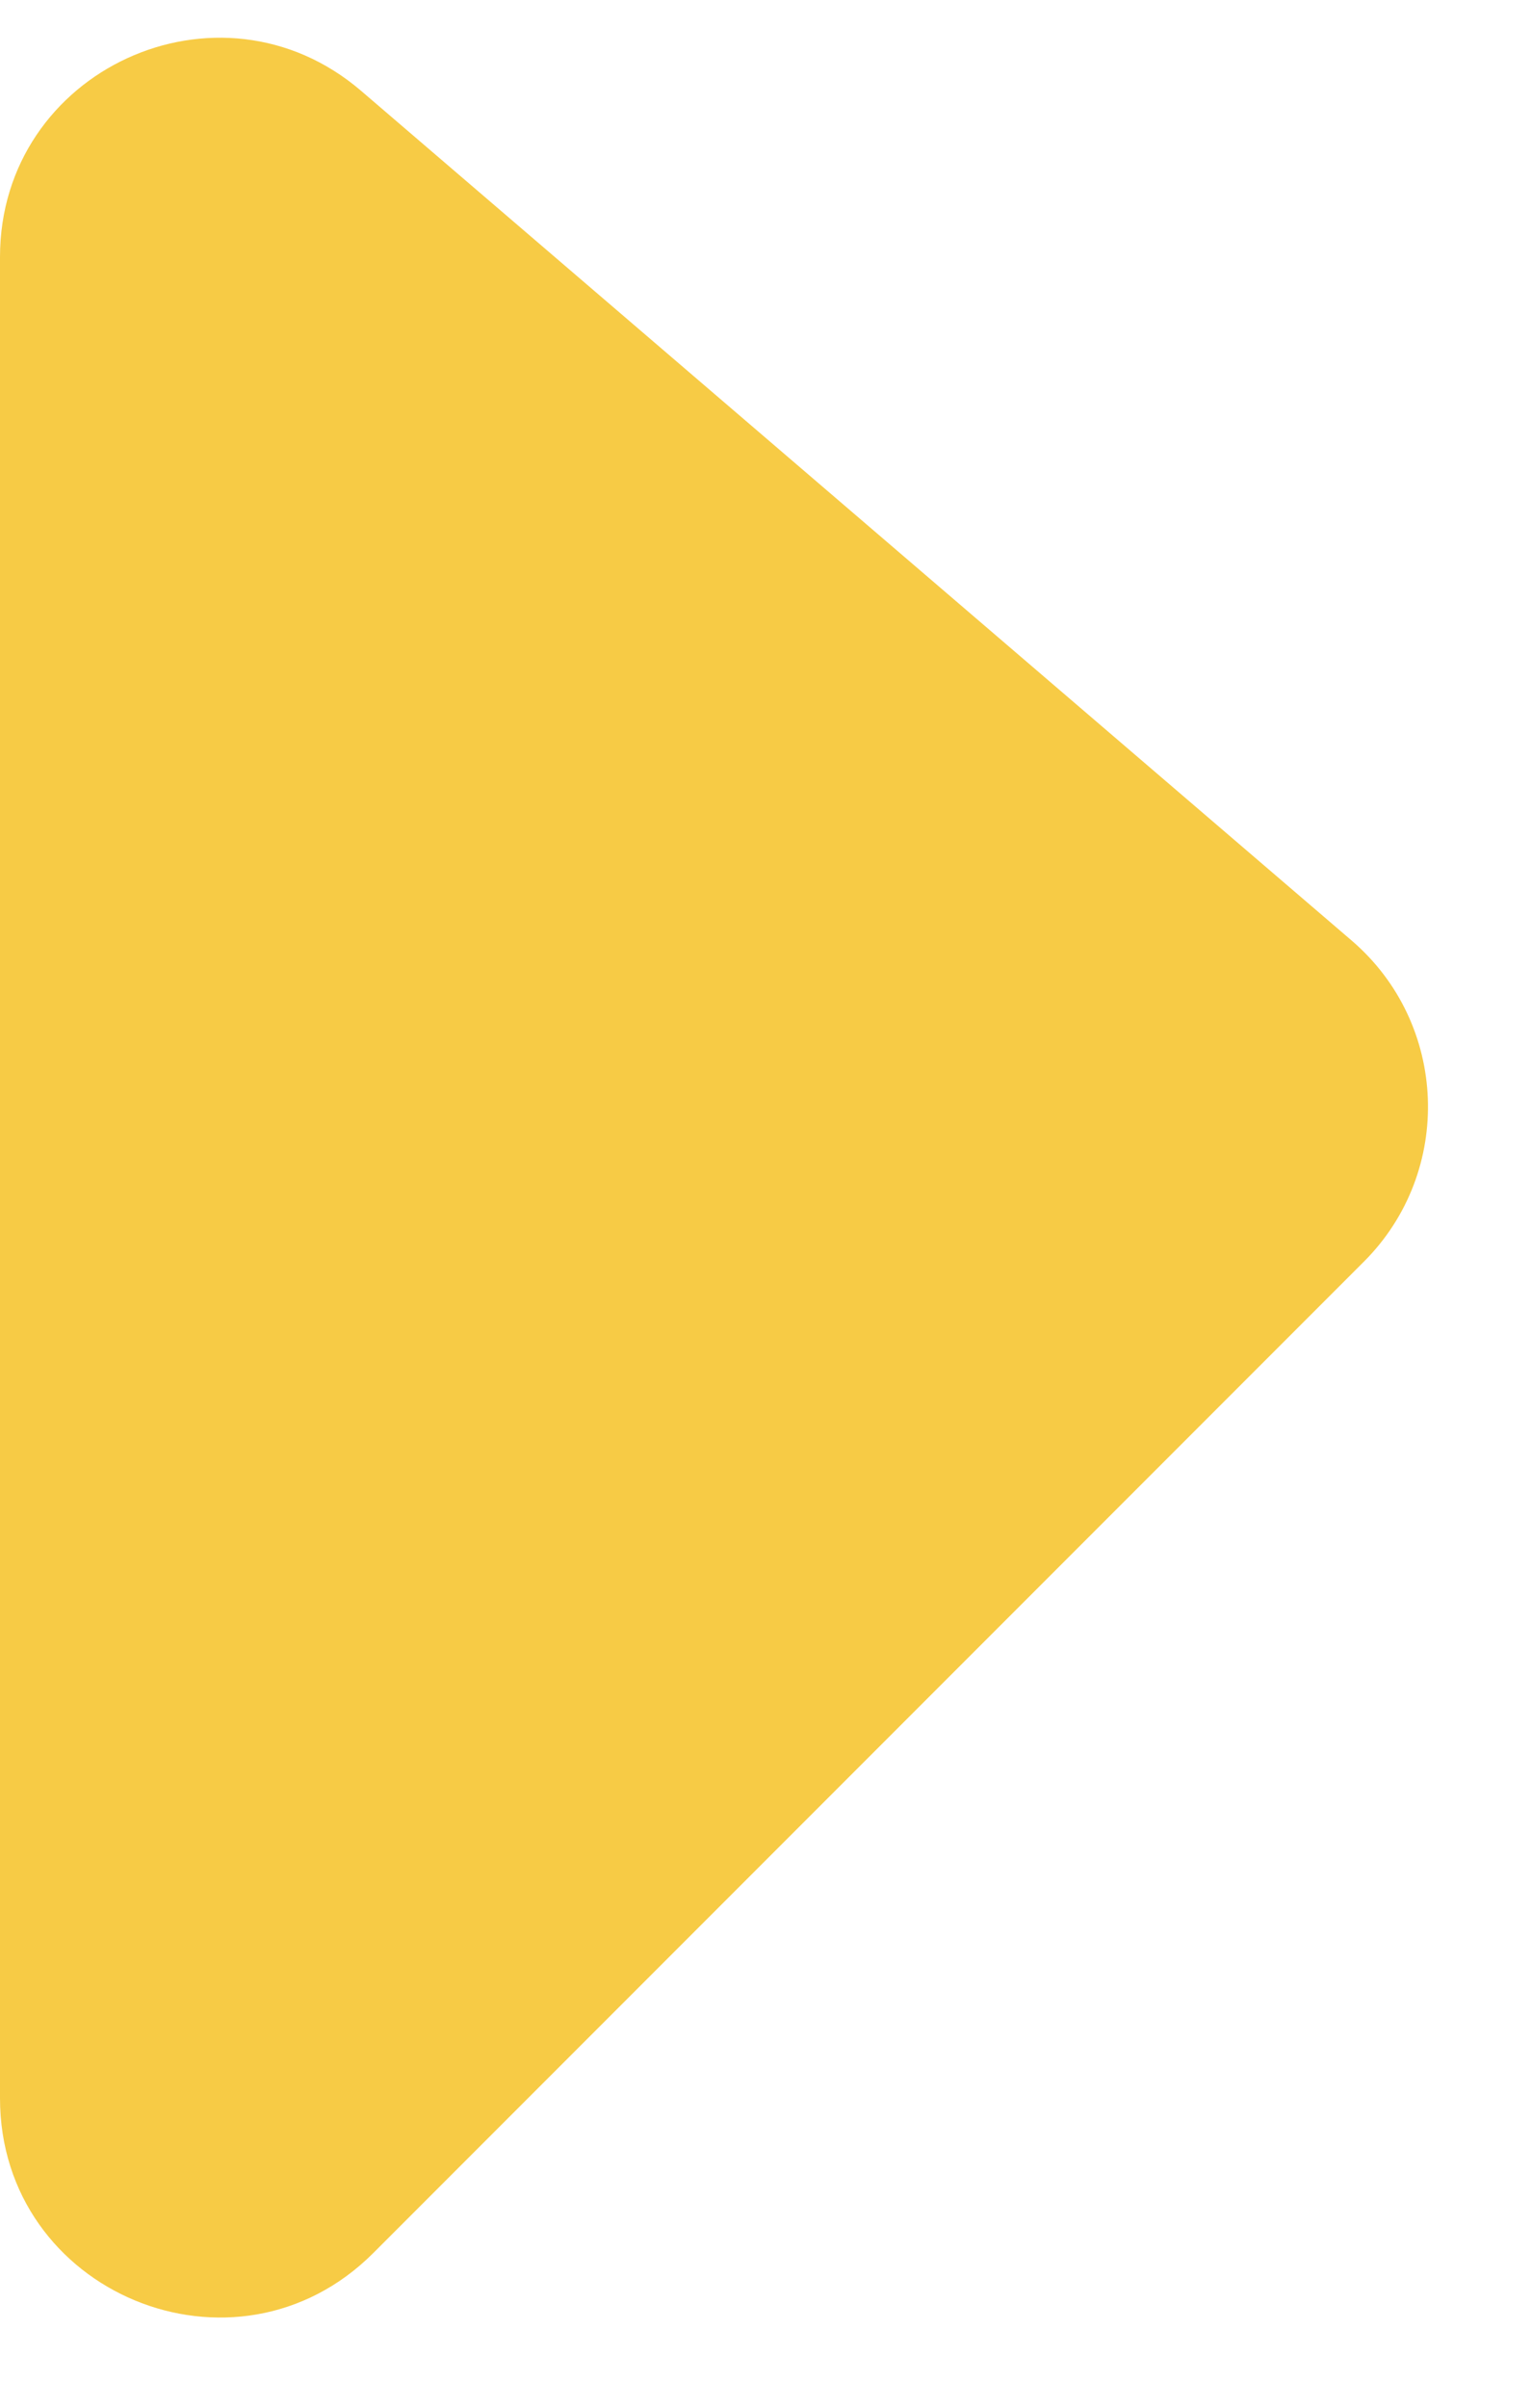 <svg width="7" height="11" viewBox="0 0 7 11" fill="none" xmlns="http://www.w3.org/2000/svg">
<path d="M6.18 4.297C6.622 4.676 6.648 5.352 6.236 5.764L1.707 10.293C1.077 10.923 -5.01662e-07 10.477 -4.62719e-07 9.586L-9.50382e-08 1.174C-5.76932e-08 0.32 1.002 -0.141 1.651 0.415L6.18 4.297Z" fill="#F7CB45"/>
</svg>
